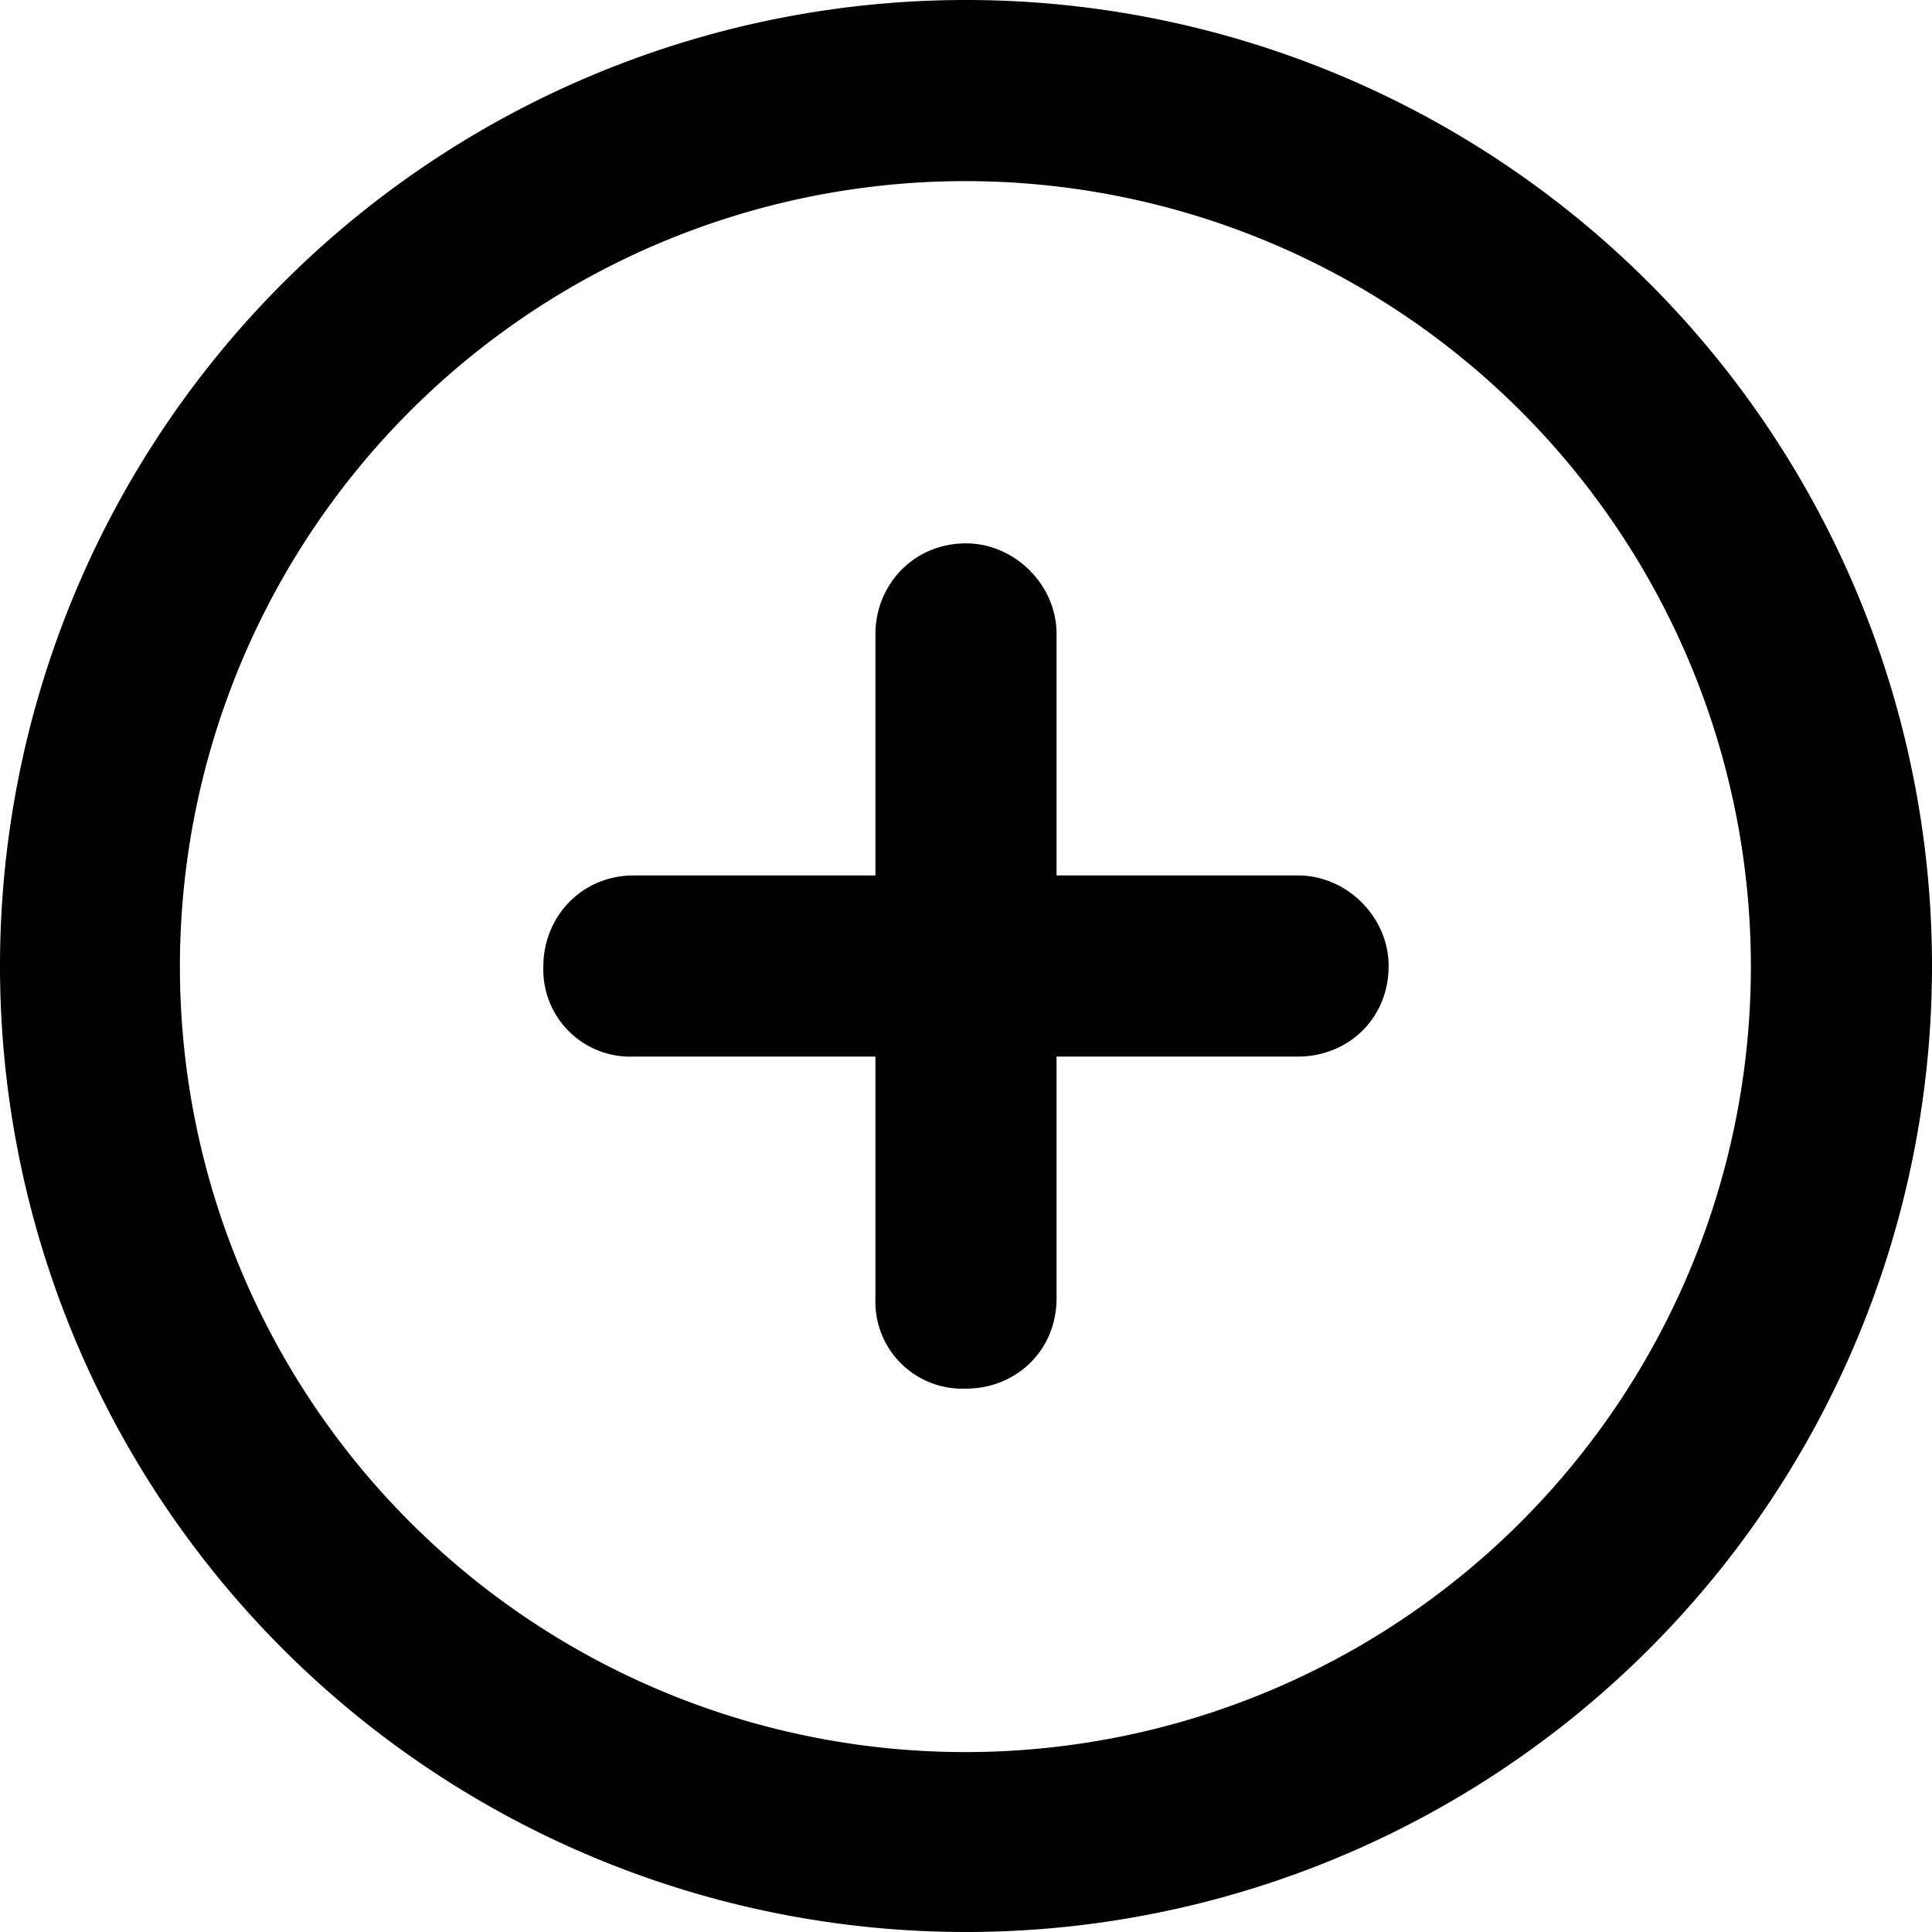 <svg xmlns="http://www.w3.org/2000/svg" xmlns:xlink="http://www.w3.org/1999/xlink" width="18" height="18" class="yc-icon nv-composite-bar__menu-icon" fill="currentColor" stroke="none" aria-hidden="true"><svg viewBox="0 0 16 16" xmlns="http://www.w3.org/2000/svg"><path d="M7.25 10.75v-2h-2A.72.72 0 0 1 4.5 8c0-.4.31-.75.75-.75h2v-2c0-.4.31-.75.75-.75.4 0 .75.34.75.75v2h2c.4 0 .75.34.75.75 0 .44-.34.75-.75.75h-2v2c0 .44-.34.75-.75.75a.72.72 0 0 1-.75-.75ZM16 8A8 8 0 1 1 0 8a8 8 0 0 1 16 0ZM8 1.5a6.5 6.5 0 1 0-.01 13.01A6.5 6.5 0 0 0 8 1.5Z"></path></svg></svg>